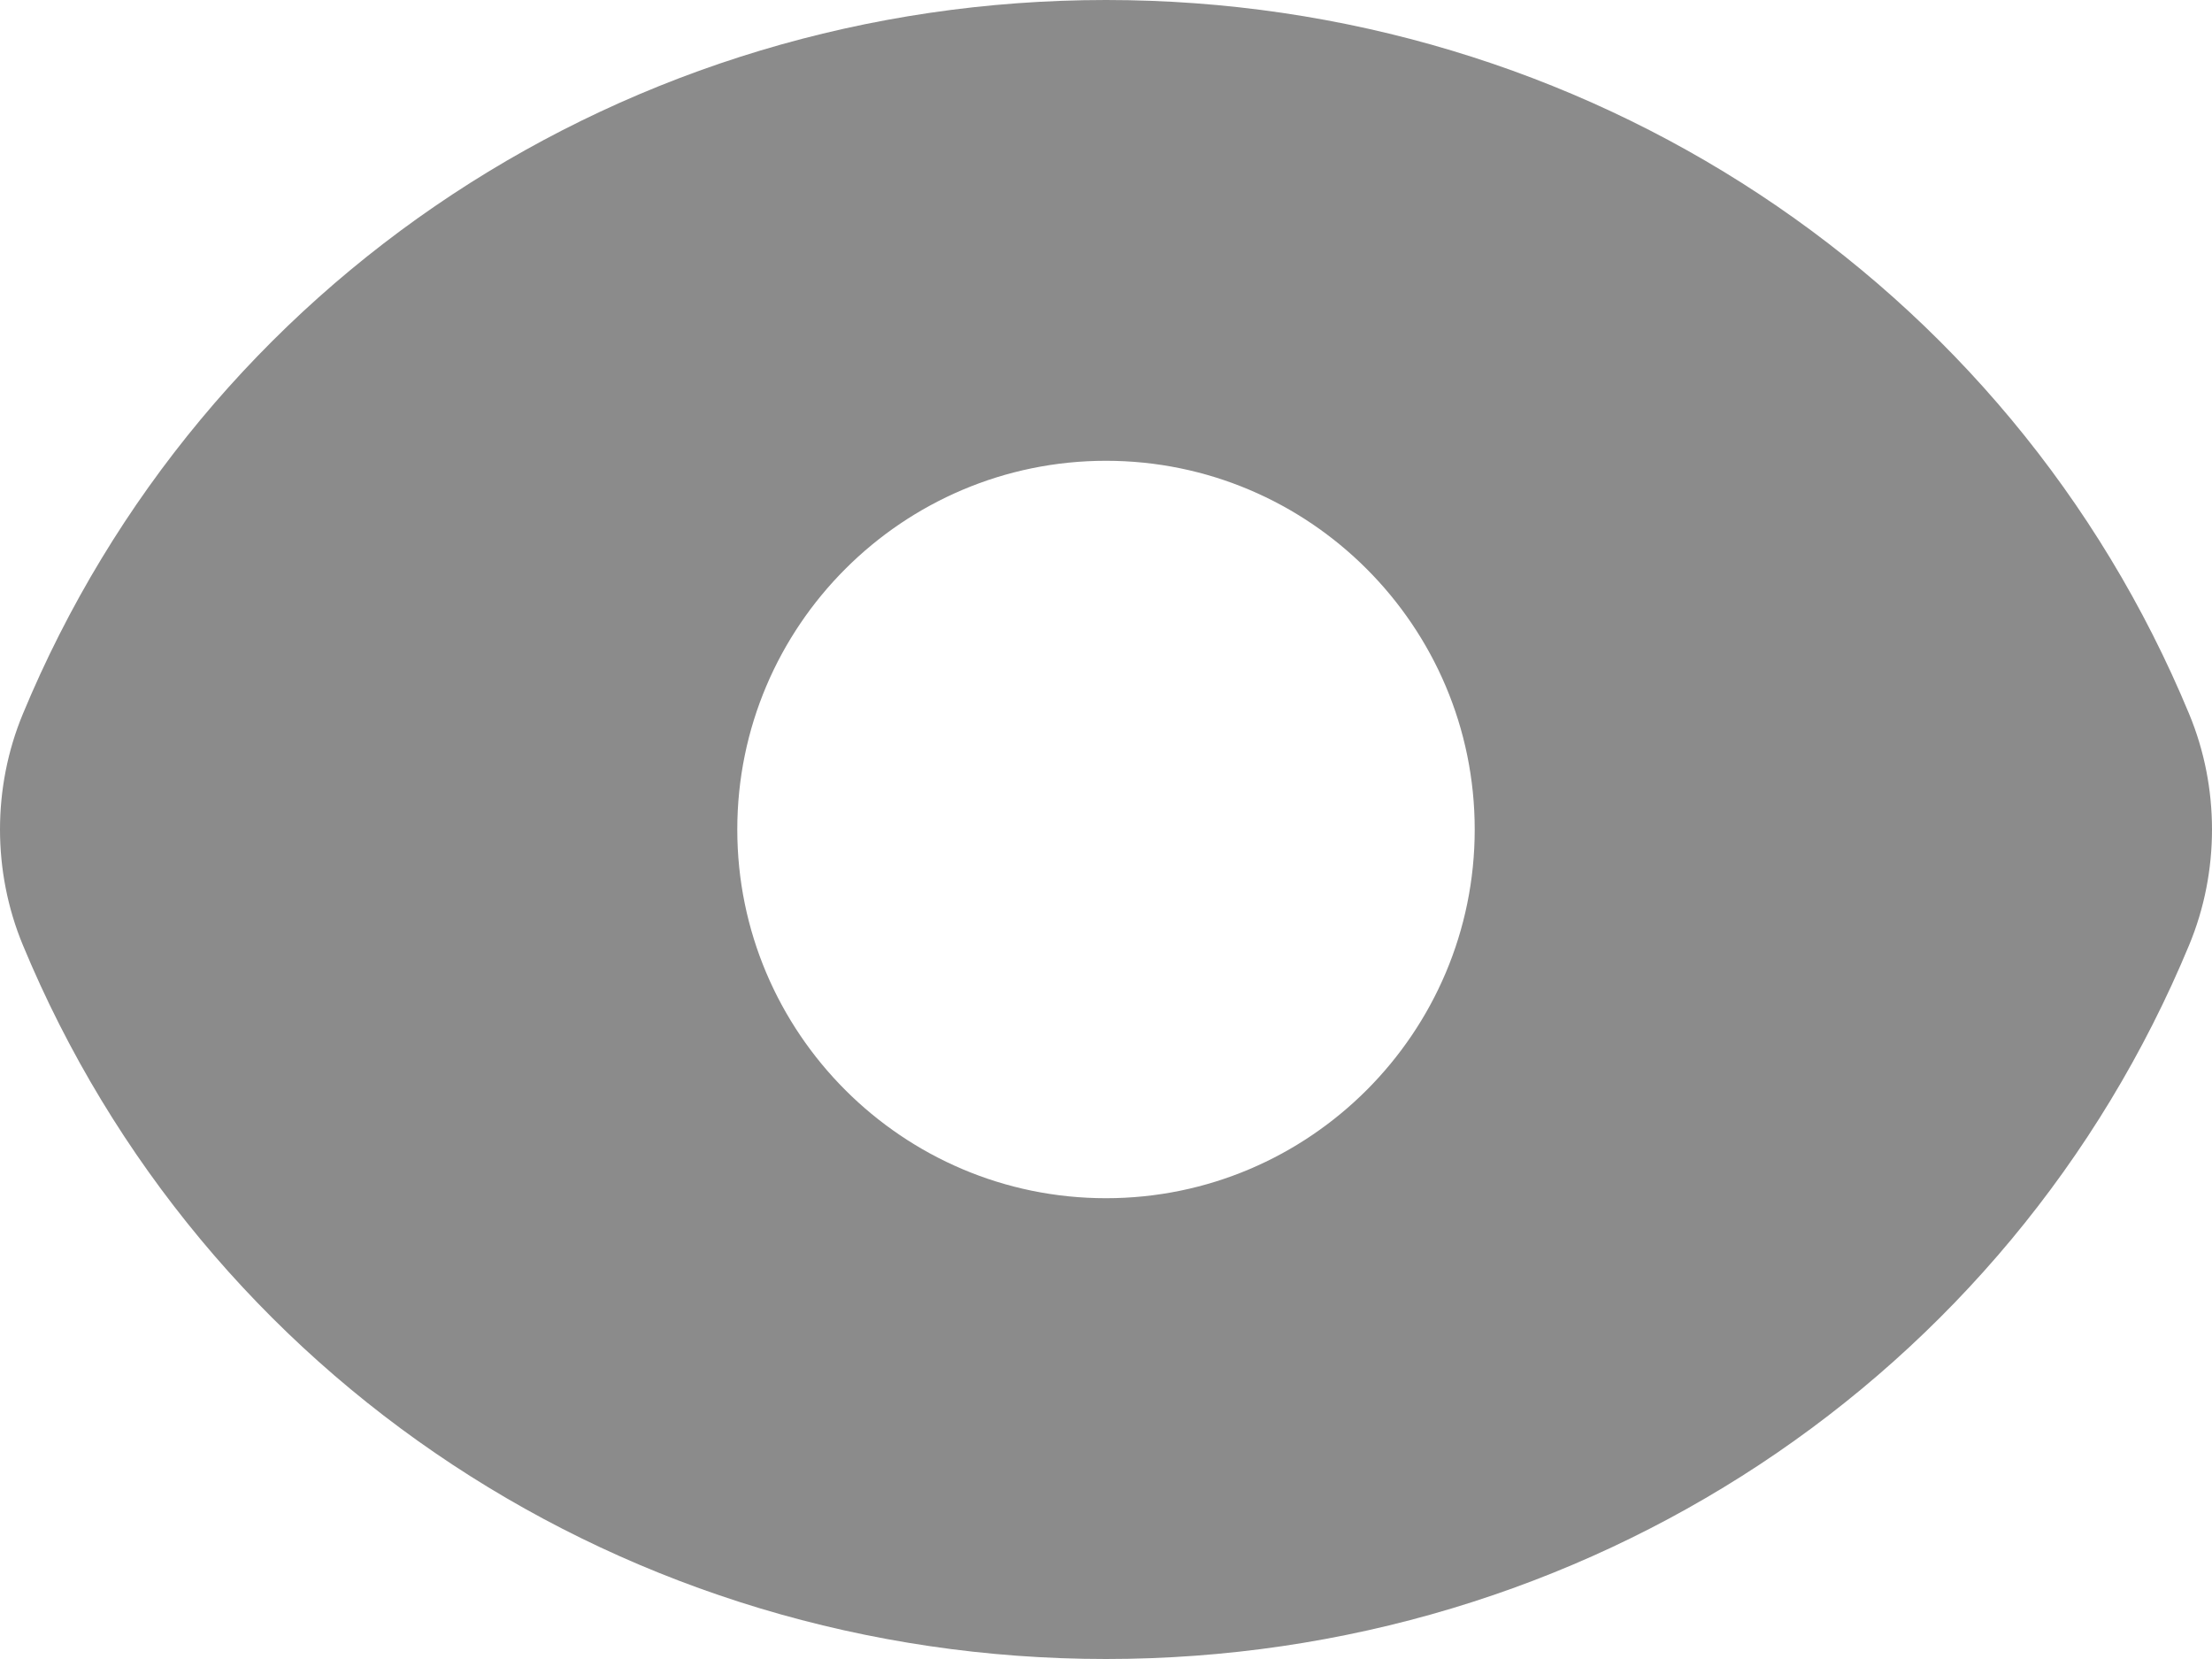 <svg width="16" height="12" viewBox="0 0 16 12" fill="none" xmlns="http://www.w3.org/2000/svg">
<path fill-rule="evenodd" clip-rule="evenodd" d="M8 0C11.459 0 14.534 2.027 15.835 5.165C16.055 5.695 16.055 6.305 15.835 6.835C14.534 9.973 11.459 12 8 12C4.541 12 1.466 9.973 0.165 6.835C-0.055 6.304 -0.055 5.695 0.165 5.165C1.466 2.027 4.541 0 8 0ZM5.333 6C5.333 7.471 6.529 8.667 8 8.667C9.471 8.667 10.667 7.471 10.667 6C10.667 4.529 9.471 3.333 8 3.333C6.529 3.333 5.333 4.529 5.333 6Z" fill="#8B8B8B"/>
</svg>
